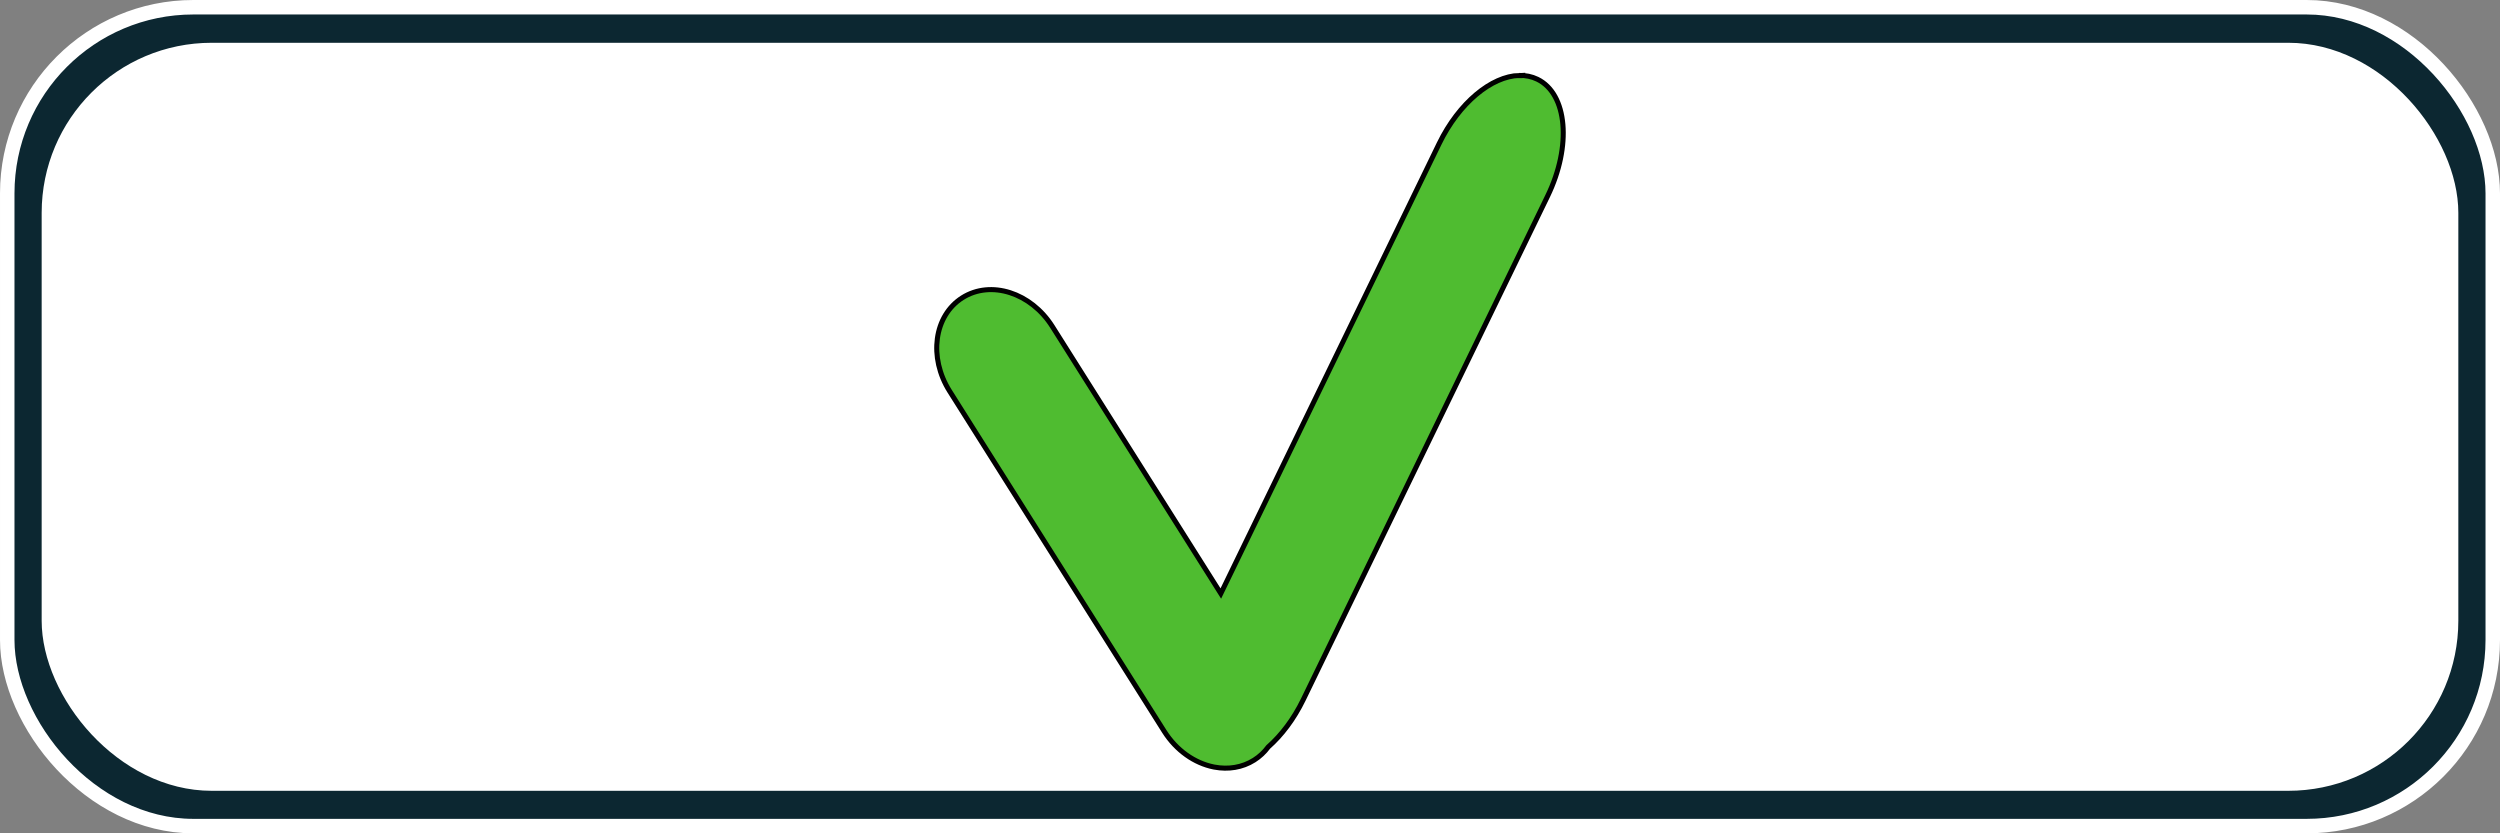 <?xml version="1.0" encoding="UTF-8" standalone="no"?>
<!-- Created with Inkscape (http://www.inkscape.org/) -->

<svg
   width="600mm"
   height="200mm"
   viewBox="0 0 600 200"
   version="1.1"
   id="svg23464"
   inkscape:version="1.2.1 (9c6d41e, 2022-07-14)"
   sodipodi:docname="acceptWide.svg"
   xmlns:inkscape="http://www.inkscape.org/namespaces/inkscape"
   xmlns:sodipodi="http://sodipodi.sourceforge.net/DTD/sodipodi-0.dtd"
   xmlns="http://www.w3.org/2000/svg"
   xmlns:svg="http://www.w3.org/2000/svg">
  <rect x="0" y="0" width="600" height="200" fill="#808080" stroke="none"/>
  <sodipodi:namedview
     id="namedview23466"
     pagecolor="#505050"
     bordercolor="#eeeeee"
     borderopacity="1"
     inkscape:showpageshadow="0"
     inkscape:pageopacity="0"
     inkscape:pagecheckerboard="0"
     inkscape:deskcolor="#505050"
     inkscape:document-units="mm"
     showgrid="false"
     inkscape:zoom="0.38039422"
     inkscape:cx="1267.1065"
     inkscape:cy="512.62609"
     inkscape:window-width="1920"
     inkscape:window-height="1007"
     inkscape:window-x="1920"
     inkscape:window-y="0"
     inkscape:window-maximized="1"
     inkscape:current-layer="layer1"
     inkscape:pageshadow="0" />
  <defs
     id="defs23461" />
  <g
     inkscape:label="Layer 1"
     inkscape:groupmode="layer"
     id="layer1">
    <rect
       style="fill:#0c2731;fill-opacity:1;stroke:#ffffff;stroke-width:3.475;stroke-miterlimit:4;stroke-dasharray:none;stroke-opacity:1"
       id="rect382"
       width="596.525"
       height="196.525"
       x="1.738"
       y="1.738"
       ry="44.673" />
    <rect
       style="fill:#ffffff;fill-opacity:1;stroke:none;stroke-width:3.275;stroke-miterlimit:4;stroke-dasharray:none;stroke-opacity:0.941"
       id="rect382-3"
       width="580"
       height="179.525"
       x="10"
       y="10.267"
       ry="40.809" />
    <path
       id="rect30667"
       style="fill:#4fbc30;fill-opacity:1;stroke:#000000;stroke-width:1.209;paint-order:stroke fill markers"
       d="m 364.618,18.108 c -6.634,0.173 -14.463,6.554 -19.214,16.344 L 292.997,142.446 252.564,78.364 c -5.133,-8.136 -14.761,-11.219 -21.585,-6.913 -6.825,4.306 -8.186,14.322 -3.053,22.458 l 51.484,81.597 c 2.933,4.648 7.333,7.644 11.839,8.558 0.072,0.015 0.145,0.028 0.218,0.041 3.31,0.621 6.665,0.12 9.528,-1.686 1.344,-0.848 2.472,-1.92 3.385,-3.153 3.187,-2.812 6.139,-6.687 8.395,-11.337 L 371.422,47.078 c 5.847,-12.05 4.753,-24.566 -2.454,-28.063 -1.351,-0.656 -2.819,-0.947 -4.35,-0.907 z" />
  </g>
</svg>
